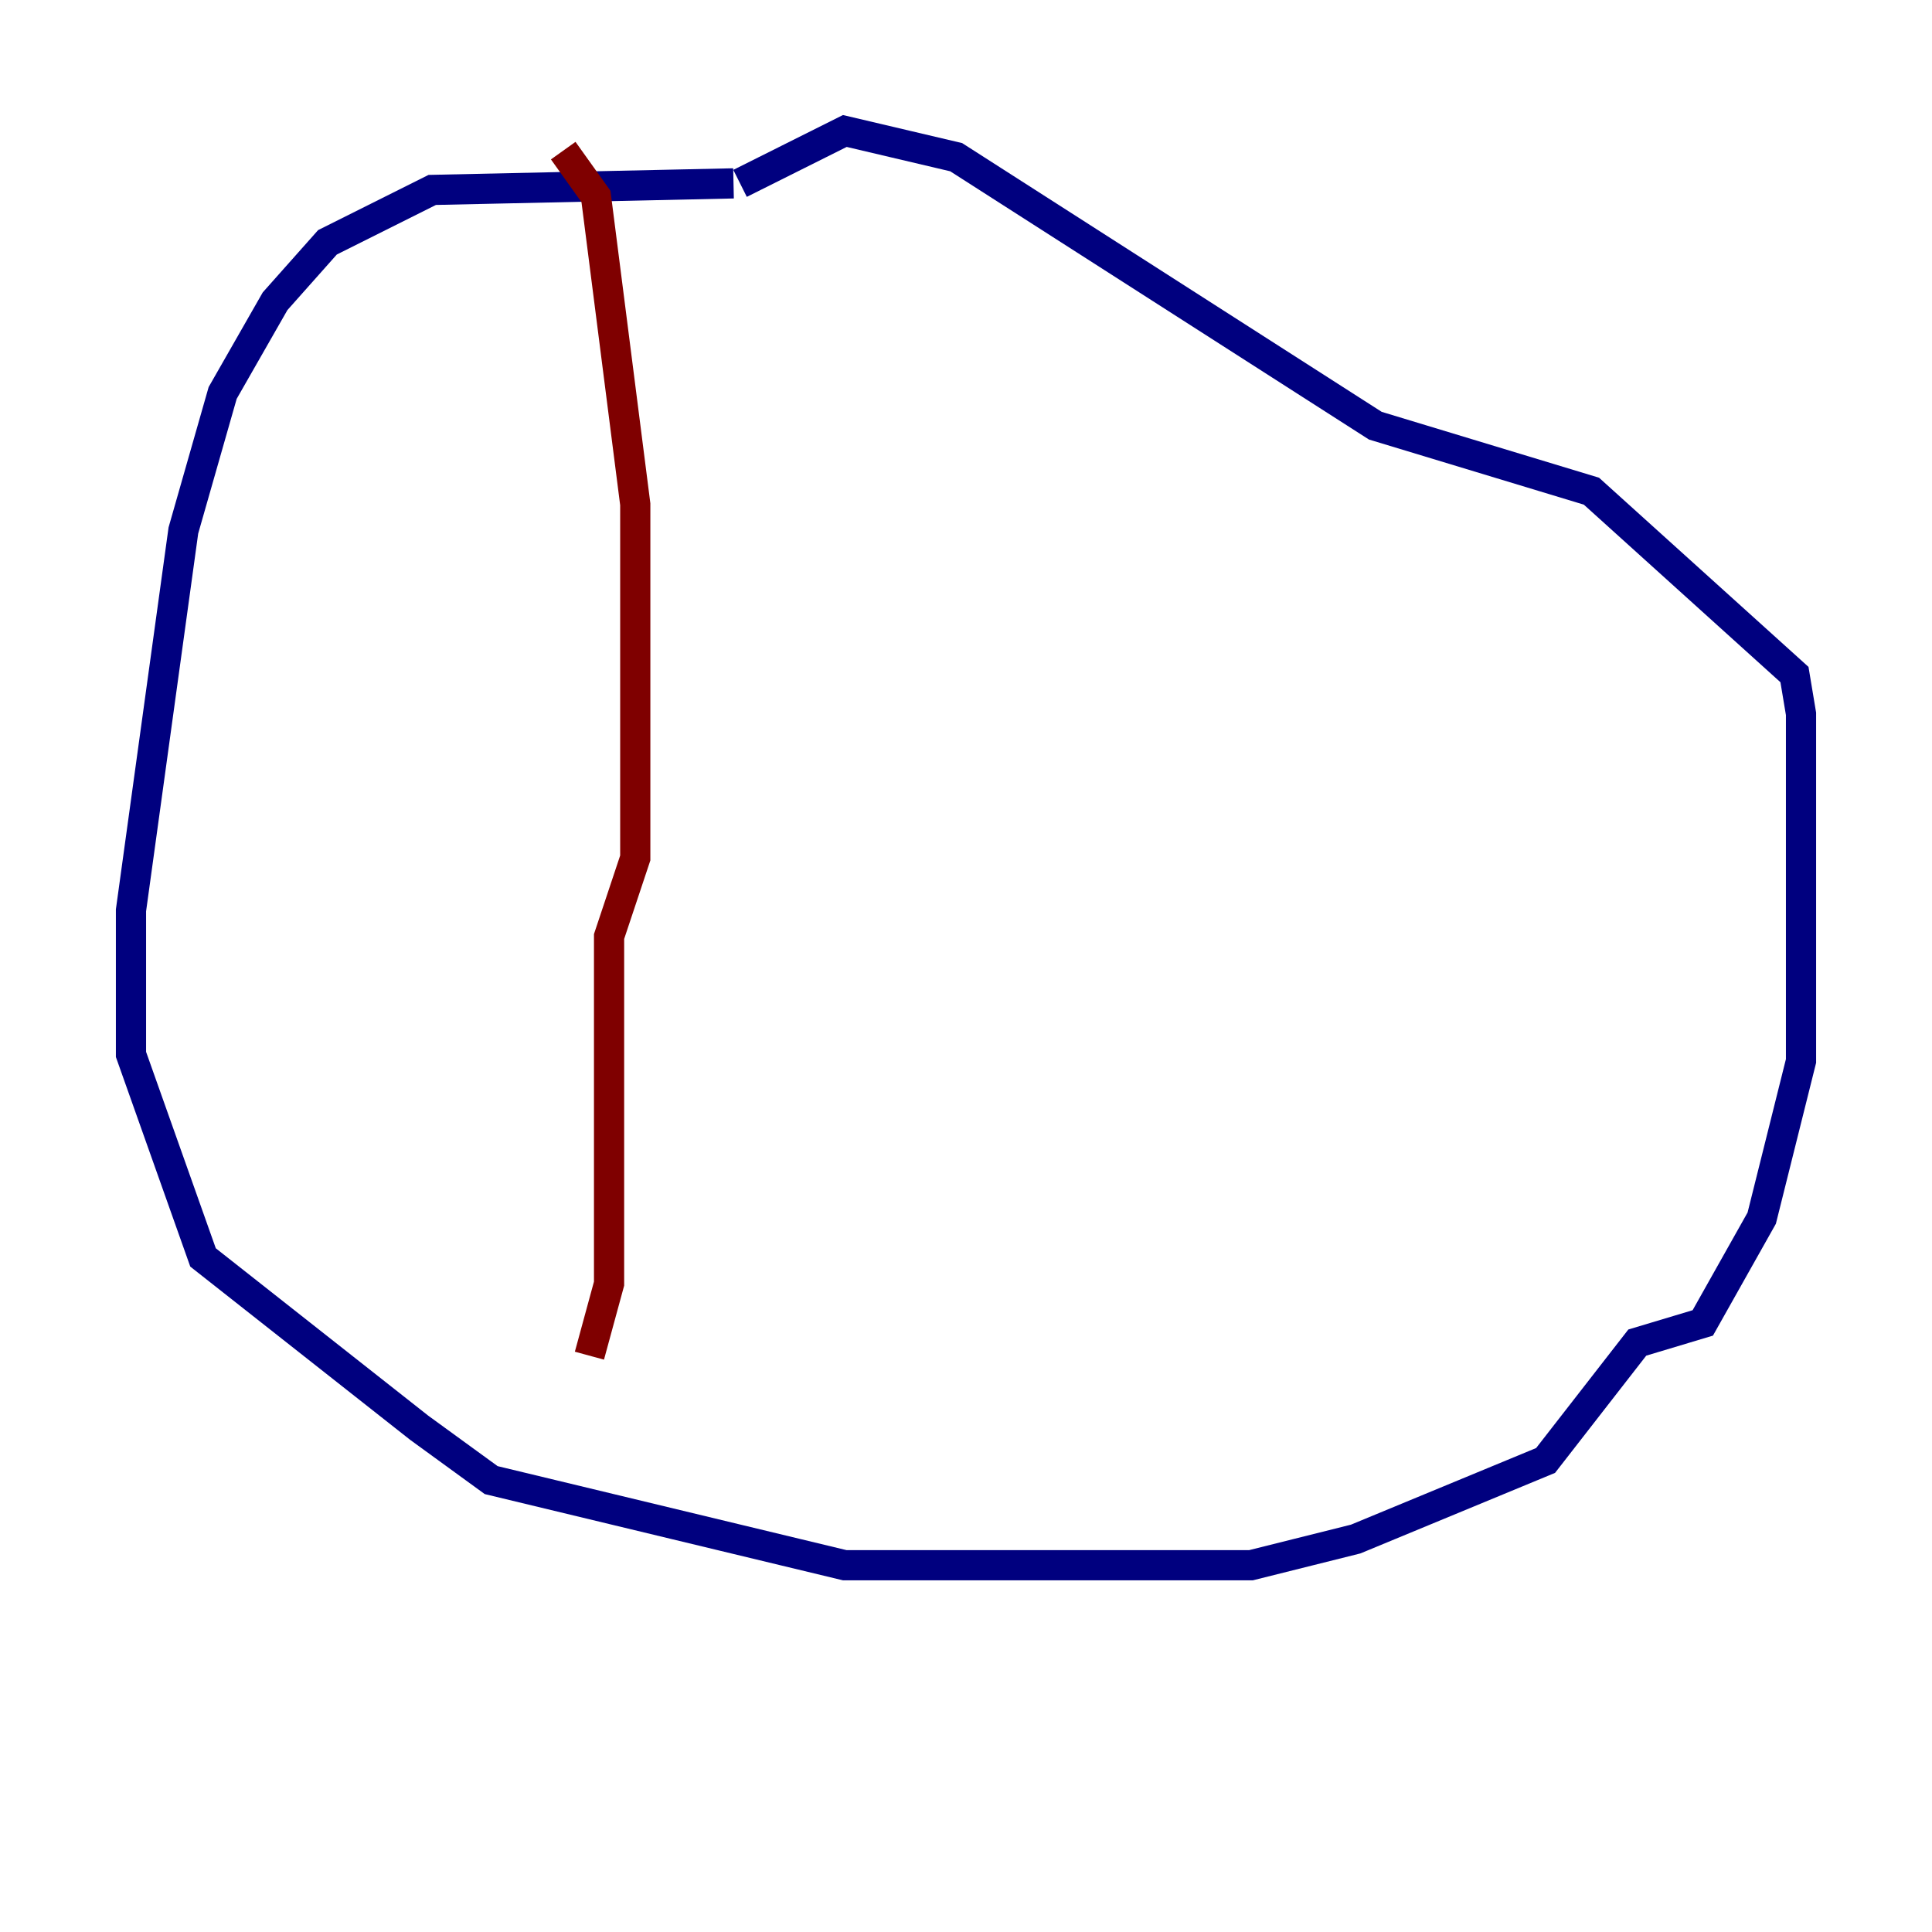 <?xml version="1.0" encoding="utf-8" ?>
<svg baseProfile="tiny" height="128" version="1.2" viewBox="0,0,128,128" width="128" xmlns="http://www.w3.org/2000/svg" xmlns:ev="http://www.w3.org/2001/xml-events" xmlns:xlink="http://www.w3.org/1999/xlink"><defs /><polyline fill="none" points="48.597,12.149 28.637,12.583 21.695,16.054 18.224,19.959 14.752,26.034 12.149,35.146 8.678,60.312 8.678,69.858 13.451,83.308 27.77,94.59 32.542,98.061 55.973,103.702 82.875,103.702 89.817,101.966 102.4,96.759 108.475,88.949 112.814,87.647 116.719,80.705 119.322,70.291 119.322,47.295 118.888,44.691 105.437,32.542 91.119,28.203 63.349,10.414 55.973,8.678 49.031,12.149" stroke="#00007f" stroke-width="2" /><polyline fill="none" points="37.315,9.98 39.485,13.017 42.088,33.41 42.088,56.841 40.352,62.047 40.352,85.044 39.051,89.817" stroke="#7f0000" stroke-width="2" /></svg>